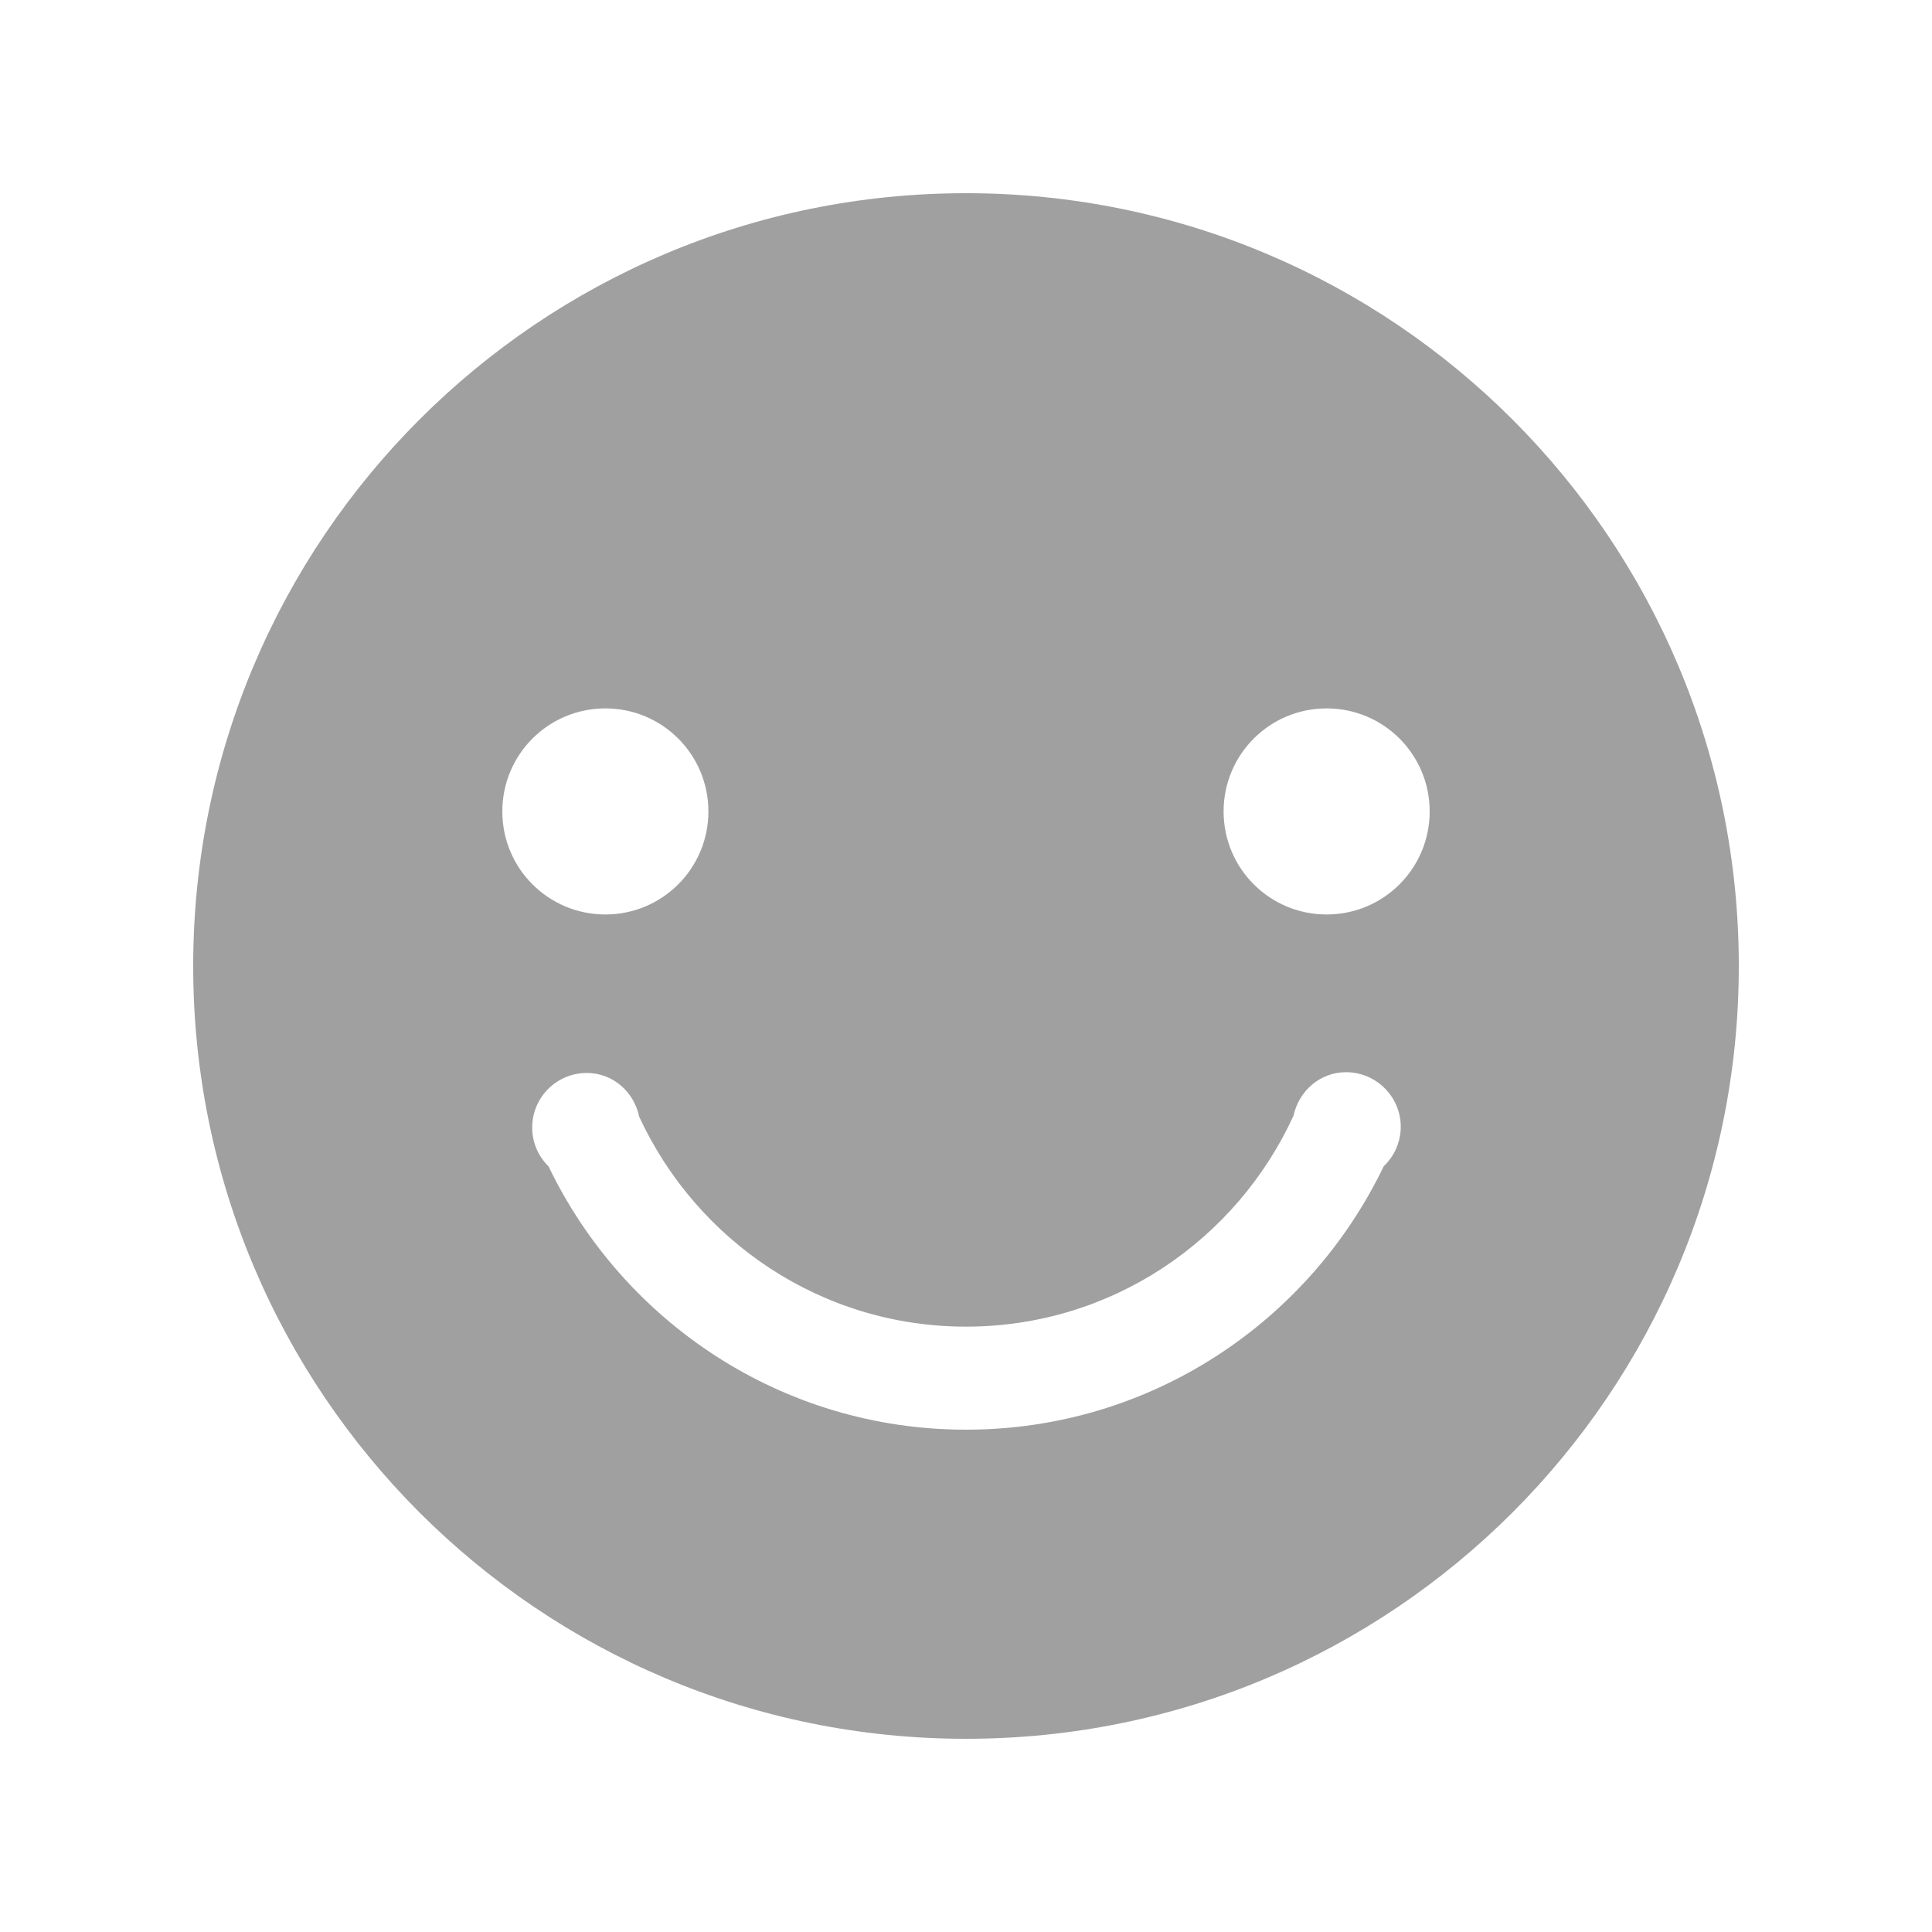 <?xml version="1.0" encoding="iso-8859-1"?>
<!-- Generator: Adobe Illustrator 19.0.0, SVG Export Plug-In . SVG Version: 6.00 Build 0)  -->
<svg version="1.1" id="&#x56FE;&#x5C42;_1" xmlns="http://www.w3.org/2000/svg" xmlns:xlink="http://www.w3.org/1999/xlink" x="0px"
	 y="0px" viewBox="0 0 30 30" style="enable-background:new 0 0 30 30;" xml:space="preserve">
<path id="XMLID_1754_" style="fill:#A0A0A0;" d="M282.158,3.242h-11.111l-6.944,8.333l12.5,13.889l12.5-13.889L282.158,3.242z
	 M283.541,12.559h-0.237c-0.354,0-0.33,0.068-0.502,0.271c-1.24,1.655-6.187,8.191-6.187,8.191
	c-0.003-0.008-0.005-0.019-0.008-0.028v0.028c0,0-4.953-6.535-6.192-8.191c-0.173-0.205-0.146-0.271-0.503-0.271h-0.239
	c-0.138,0-0.248-0.121-0.248-0.271v-1.351c0-0.15,0.112-0.271,0.248-0.271h2.477c0.136,0,0.332,0.019,0.495,0.271l3.963,5.486v0.021
	c0.003-0.006,0.005-0.016,0.008-0.019l3.957-5.489c0.163-0.251,0.36-0.271,0.497-0.271h2.473c0.136,0,0.247,0.121,0.244,0.273v1.351
	C283.788,12.436,283.678,12.559,283.541,12.559L283.541,12.559z M283.541,12.559"/>
<path id="XMLID_1750_" style="fill:#A0A0A0;" d="M100.929,5.797c2.352,0,4.351,1.411,5.469,3.469c-6.057,1.646-10.996,0-10.996,0
	C96.578,7.209,98.577,5.797,100.929,5.797L100.929,5.797z M112.925,14.676l-3.999,6.527c-0.471,0.941-1.352,1.588-2.411,1.705
	H95.519c-1.117,0-2.117-0.706-2.646-1.705l-3.94-6.586c-0.294-0.529-0.529-1.176-0.47-1.823c0-1.823,0.941-3.293,2.94-3.234h0.176
	c0,0,0.588,0.059,0.764,0.059c1.176,0.294,5.41,1.352,8.35,1.352c2.823,0,6.762-0.941,8.291-1.294
	c0.353-0.059,1.47-0.118,1.529-0.118c1.999,0,2.94,1.47,2.94,3.293C113.395,13.559,113.219,14.206,112.925,14.676L112.925,14.676z
	 M112.925,14.676"/>
<path id="XMLID_1737_" style="fill:#A0A0A0;" d="M205.407,22.729c-0.764-1.529-1.529-5.096-2.357-6.624
	c-0.255-0.51-0.637-0.764-1.21-0.764h-4.013c-0.573,0-0.955,0.255-1.21,0.701c-0.764,1.529-1.592,5.096-2.357,6.624
	c-0.509,0.956,0.064,2.166,1.274,2.166c1.529-0.064,2.548,0,4.077,0h4.522c0.191,0,0.446,0,0.637-0.064
	C205.47,24.449,205.789,23.557,205.407,22.729L205.407,22.729z M198.273,13.302c0.764-0.318,1.019-1.21,0.637-2.038
	c-0.764-1.529-1.529-5.096-2.357-6.624c-0.255-0.51-0.637-0.764-1.21-0.764h-4.522c-0.573,0-0.955,0.255-1.21,0.701
	c-0.764,1.529-1.592,5.096-2.357,6.624c-0.51,0.955,0.064,2.166,1.274,2.166c1.529-0.064,3.057,0,4.586,0h4.523
	C197.827,13.366,198.018,13.366,198.273,13.302L198.273,13.302z M189.546,16.105c-0.255-0.51-0.637-0.764-1.21-0.764h-4.013
	c-0.573,0-0.955,0.255-1.21,0.701c-0.764,1.529-1.592,5.096-2.357,6.624c-0.51,0.956,0.064,2.166,1.274,2.166
	c1.529-0.064,3.057,0,4.586,0h4.013c0.191,0,0.446,0,0.637-0.064c0.764-0.319,1.019-1.21,0.637-2.038
	C191.139,21.2,190.374,17.633,189.546,16.105L189.546,16.105z M189.546,16.105"/>
<g id="XMLID_1716_">
	<path id="XMLID_1717_" style="fill:#A0A0A0;" d="M15,3C8.371,3,3,8.371,3,15s5.371,12,12,12s12-5.371,12-12S21.629,3,15,3L15,3z
		 M9.4,11c0.885,0,1.6,0.715,1.6,1.6c0,0.885-0.715,1.6-1.6,1.6c-0.885,0-1.6-0.715-1.6-1.6C7.8,11.715,8.515,11,9.4,11L9.4,11z
		 M21.486,18.11C20.325,20.528,17.861,22.2,15,22.2c-2.859,0-5.32-1.674-6.482-4.088c-0.157-0.155-0.254-0.366-0.254-0.603
		c0-0.469,0.379-0.848,0.848-0.848c0.408,0,0.733,0.296,0.813,0.678C10.813,19.261,12.746,20.6,15,20.6
		c2.261,0,4.2-1.344,5.085-3.274c0.083-0.382,0.408-0.677,0.816-0.677c0.469,0,0.85,0.381,0.85,0.849
		C21.75,17.741,21.646,17.957,21.486,18.11L21.486,18.11z M20.6,14.2c-0.885,0-1.6-0.715-1.6-1.6c0-0.885,0.715-1.6,1.6-1.6
		c0.885,0,1.6,0.715,1.6,1.6C22.2,13.485,21.485,14.2,20.6,14.2L20.6,14.2z M20.6,14.2"/>
</g>
</svg>
